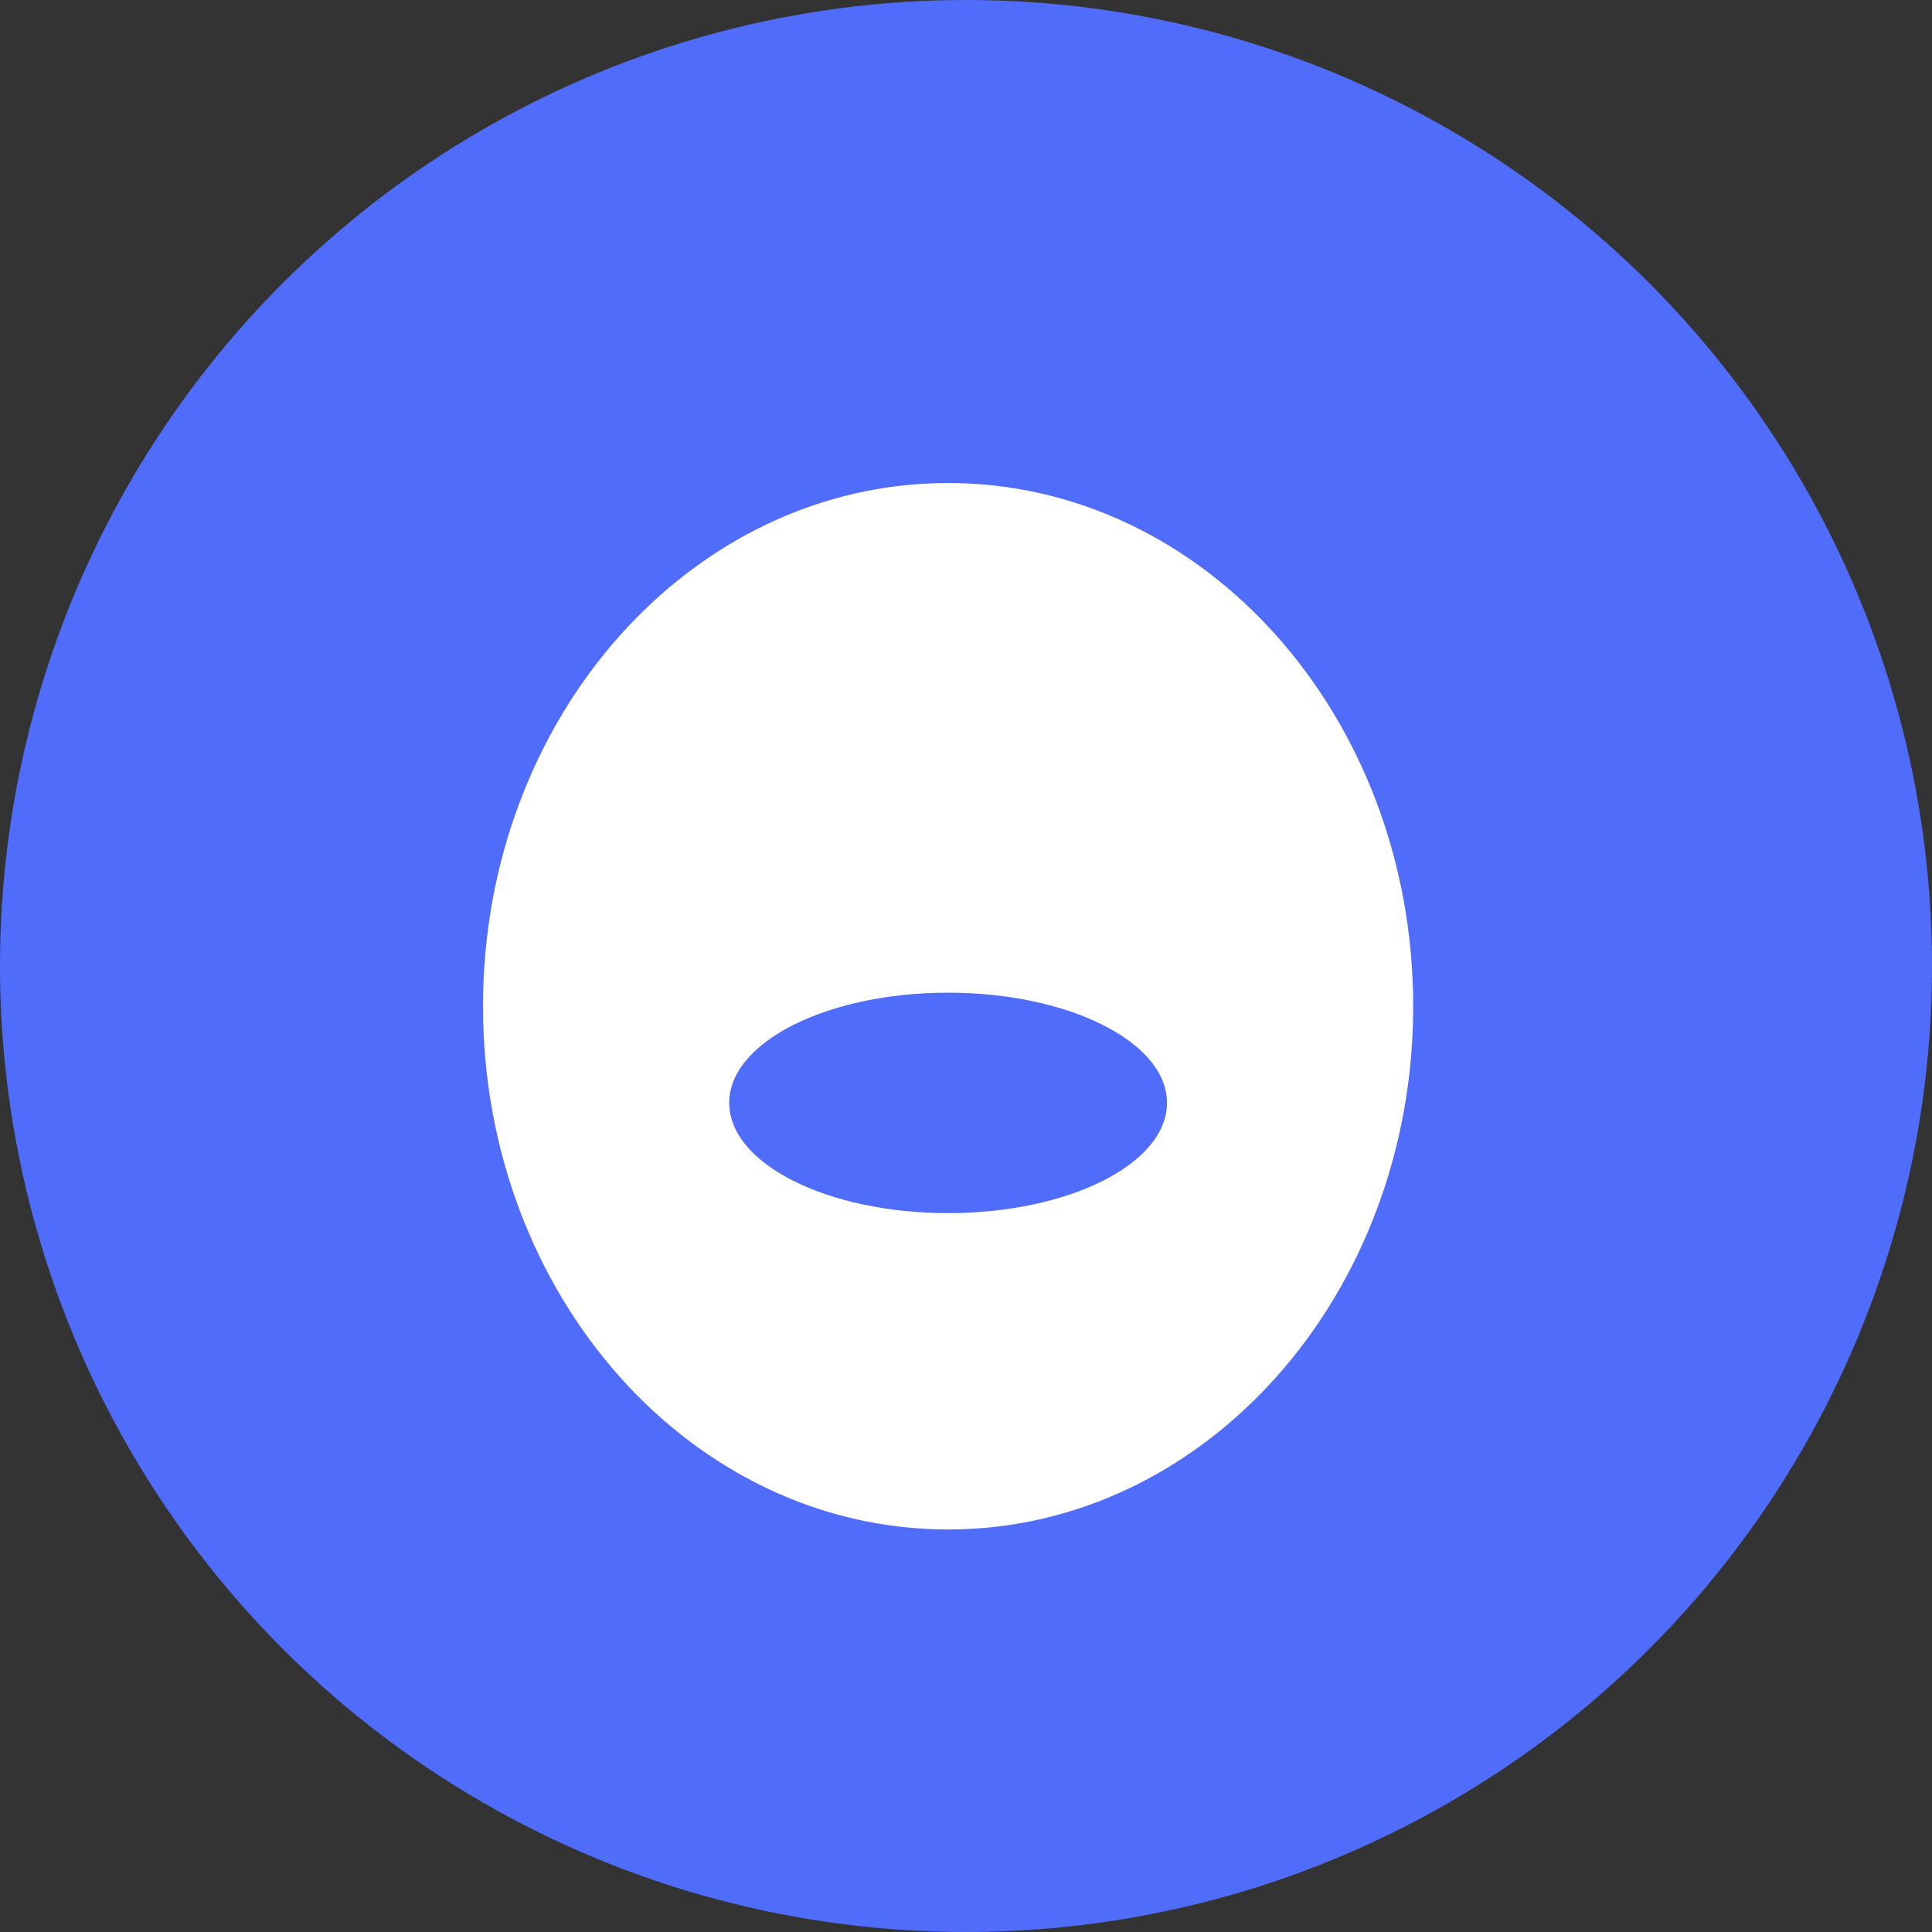 <svg width="32" height="32" viewBox="0 0 32 32" fill="none" xmlns="http://www.w3.org/2000/svg">
<rect x="0" y="0" width="32" height="32" fill="#333333" stroke="none"/>
<circle cx="16" cy="16" r="16" fill="#506CFB"/>
<path fill-rule="evenodd" clip-rule="evenodd" d="M15.704 25.333C19.958 25.333 23.407 21.453 23.407 16.667C23.407 11.88 19.958 8 15.704 8C11.449 8 8 11.88 8 16.667C8 21.453 11.449 25.333 15.704 25.333ZM15.704 20.093C17.706 20.093 19.329 19.275 19.329 18.267C19.329 17.259 17.706 16.442 15.704 16.442C13.701 16.442 12.078 17.259 12.078 18.267C12.078 19.275 13.701 20.093 15.704 20.093Z" fill="white"/>
</svg>
